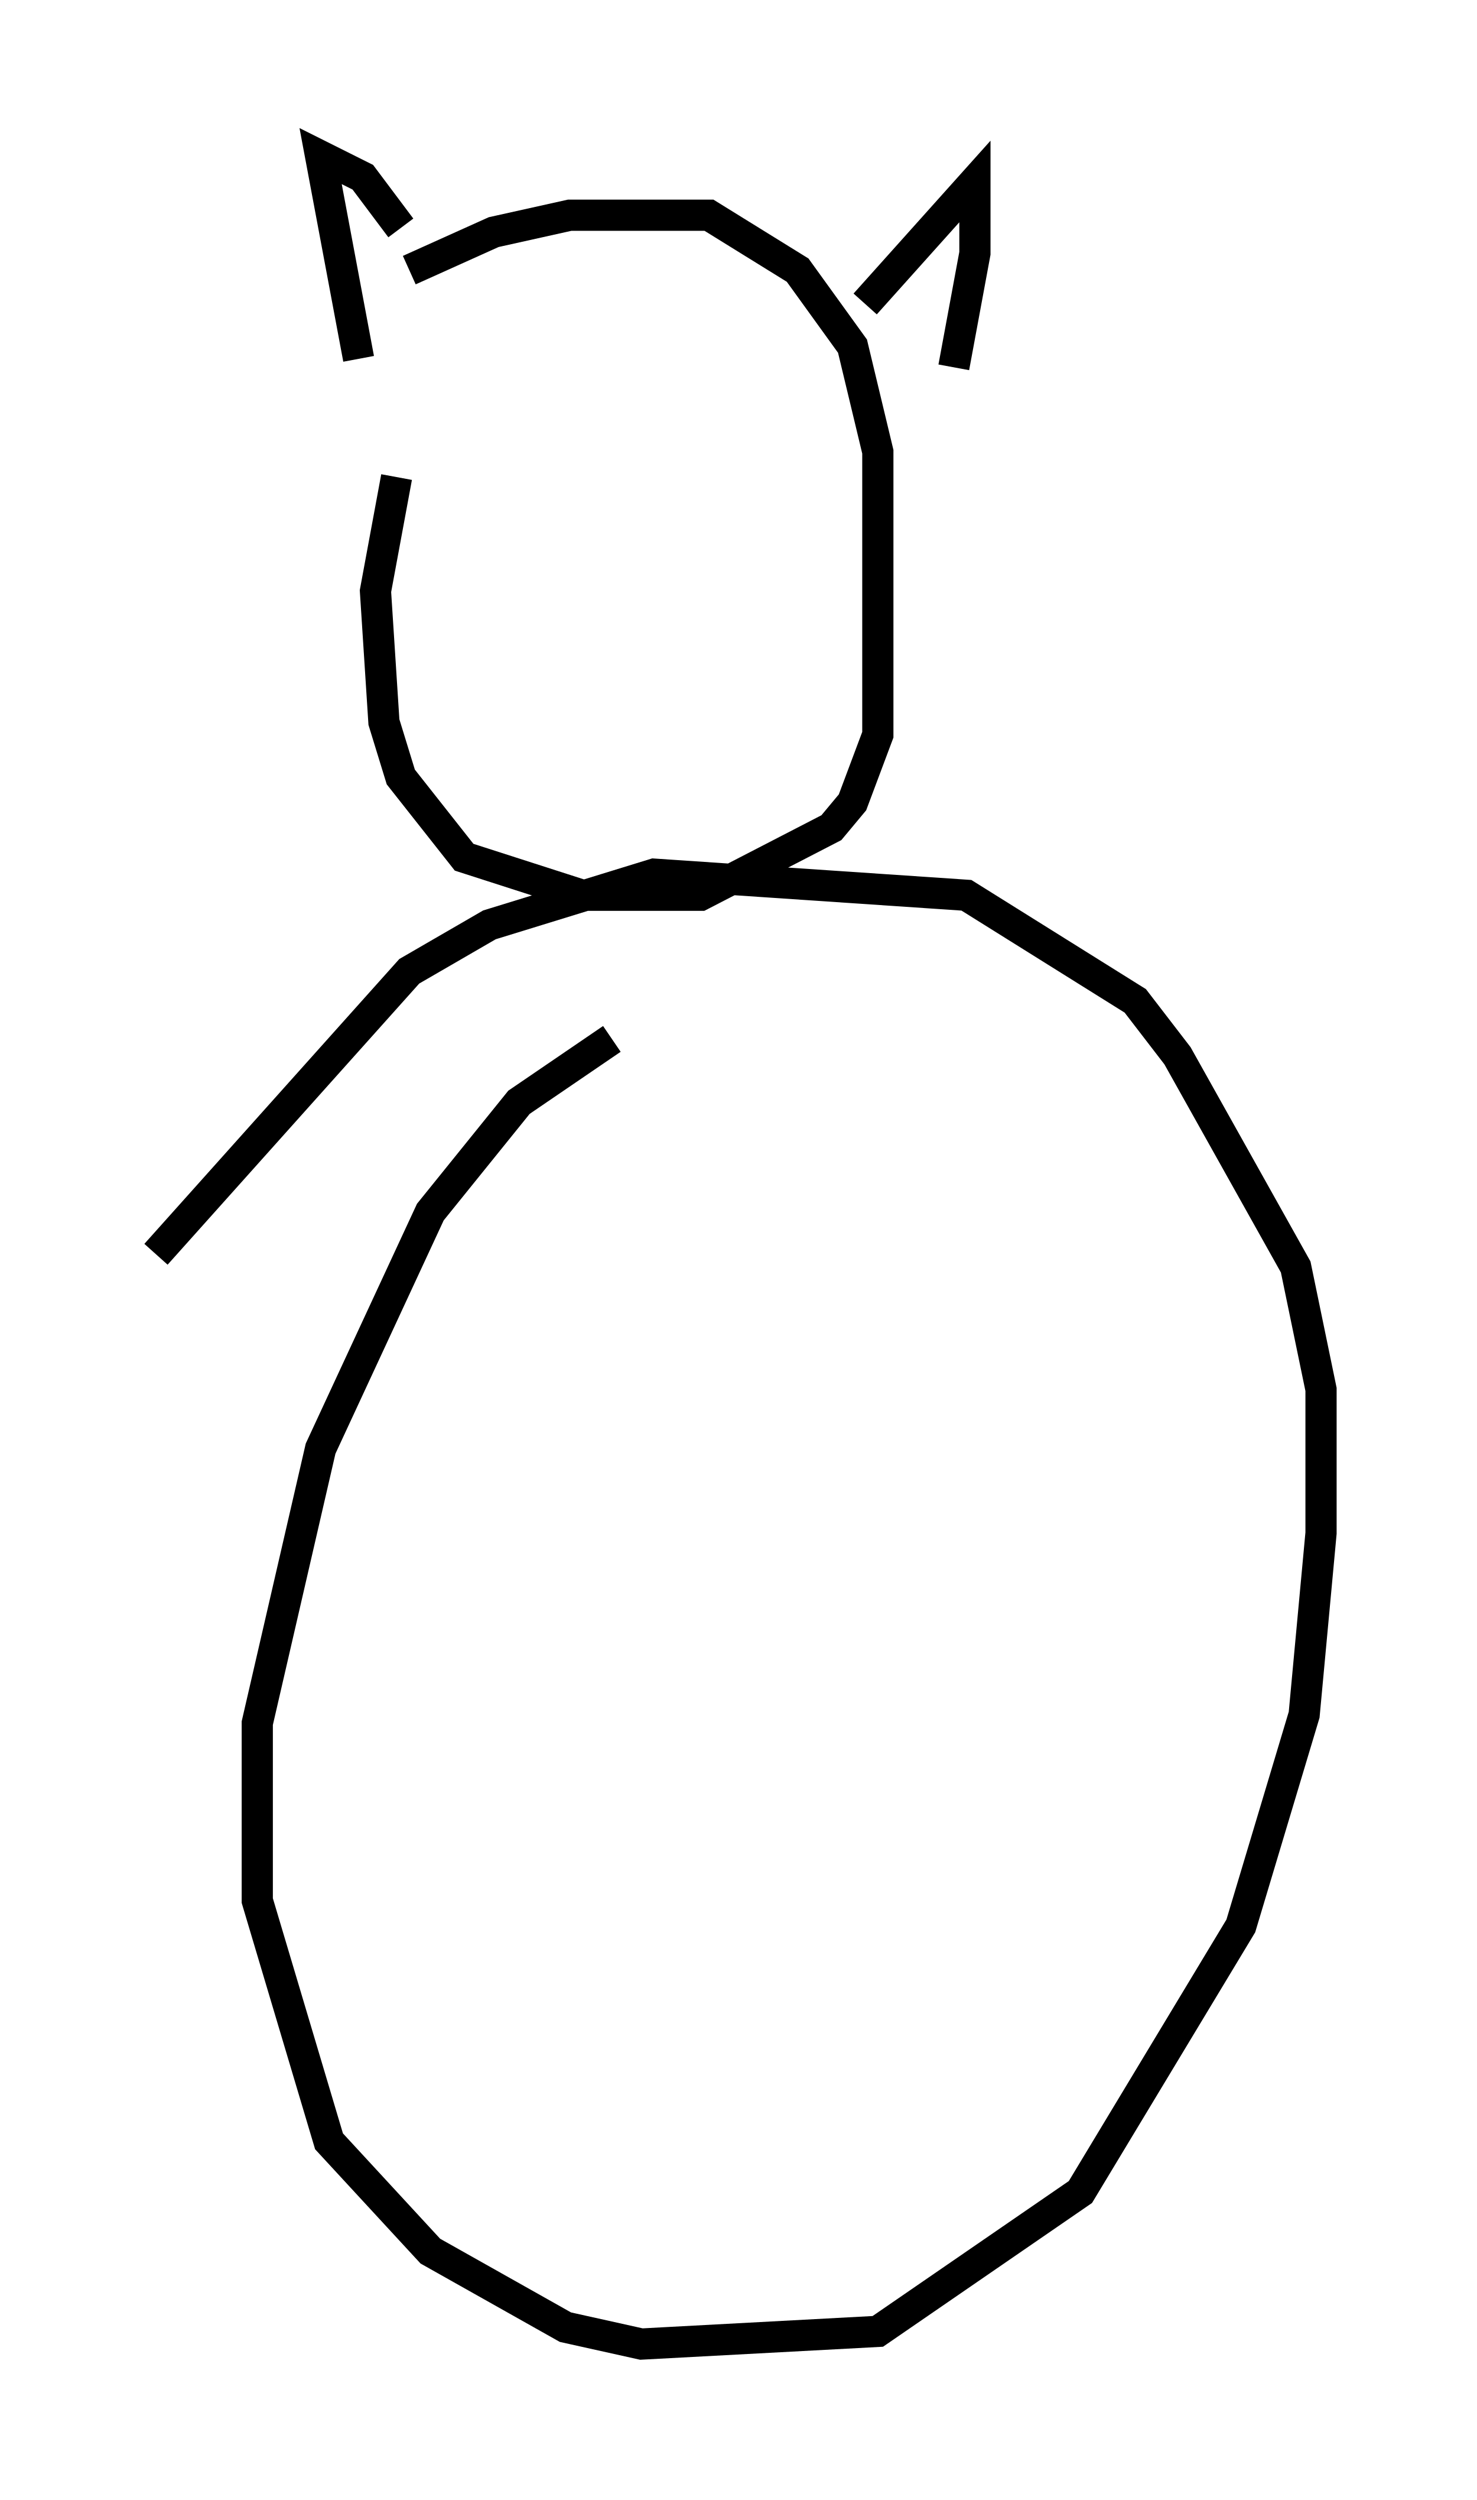 <?xml version="1.0" encoding="utf-8" ?>
<svg baseProfile="full" height="80.094" version="1.1" width="47.347" xmlns="http://www.w3.org/2000/svg" xmlns:ev="http://www.w3.org/2001/xml-events" xmlns:xlink="http://www.w3.org/1999/xlink"><defs /><rect fill="white" height="80.094" width="47.347" x="0" y="0" /><path d="M14.472, 12.578 m-1.759, 2.706 l-0.677, 3.654 0.271, 4.195 l0.541, 1.759 2.03, 2.571 l3.789, 1.218 3.789, 0.0 l4.195, -2.165 0.677, -0.812 l0.812, -2.165 0.0, -9.066 l-0.812, -3.383 -1.759, -2.436 l-2.842, -1.759 -4.465, 0.0 l-2.436, 0.541 -2.706, 1.218 m-1.624, 2.842 l-1.218, -6.495 1.353, 0.677 l1.218, 1.624 m14.885, 2.436 l3.518, -3.924 0.0, 2.3 l-0.677, 3.654 m-10.961, 21.515 l-2.977, 2.03 -2.842, 3.518 l-3.518, 7.578 -2.03, 8.796 l0.0, 5.683 2.3, 7.713 l3.248, 3.518 4.33, 2.436 l2.436, 0.541 7.578, -0.406 l6.495, -4.465 5.142, -8.525 l2.03, -6.766 0.541, -5.819 l0.0, -4.601 -0.812, -3.924 l-3.789, -6.766 -1.353, -1.759 l-5.413, -3.383 -10.013, -0.677 l-5.277, 1.624 -2.571, 1.488 l-8.119, 9.066 " fill="none" stroke="black" stroke-width="1" /></svg>